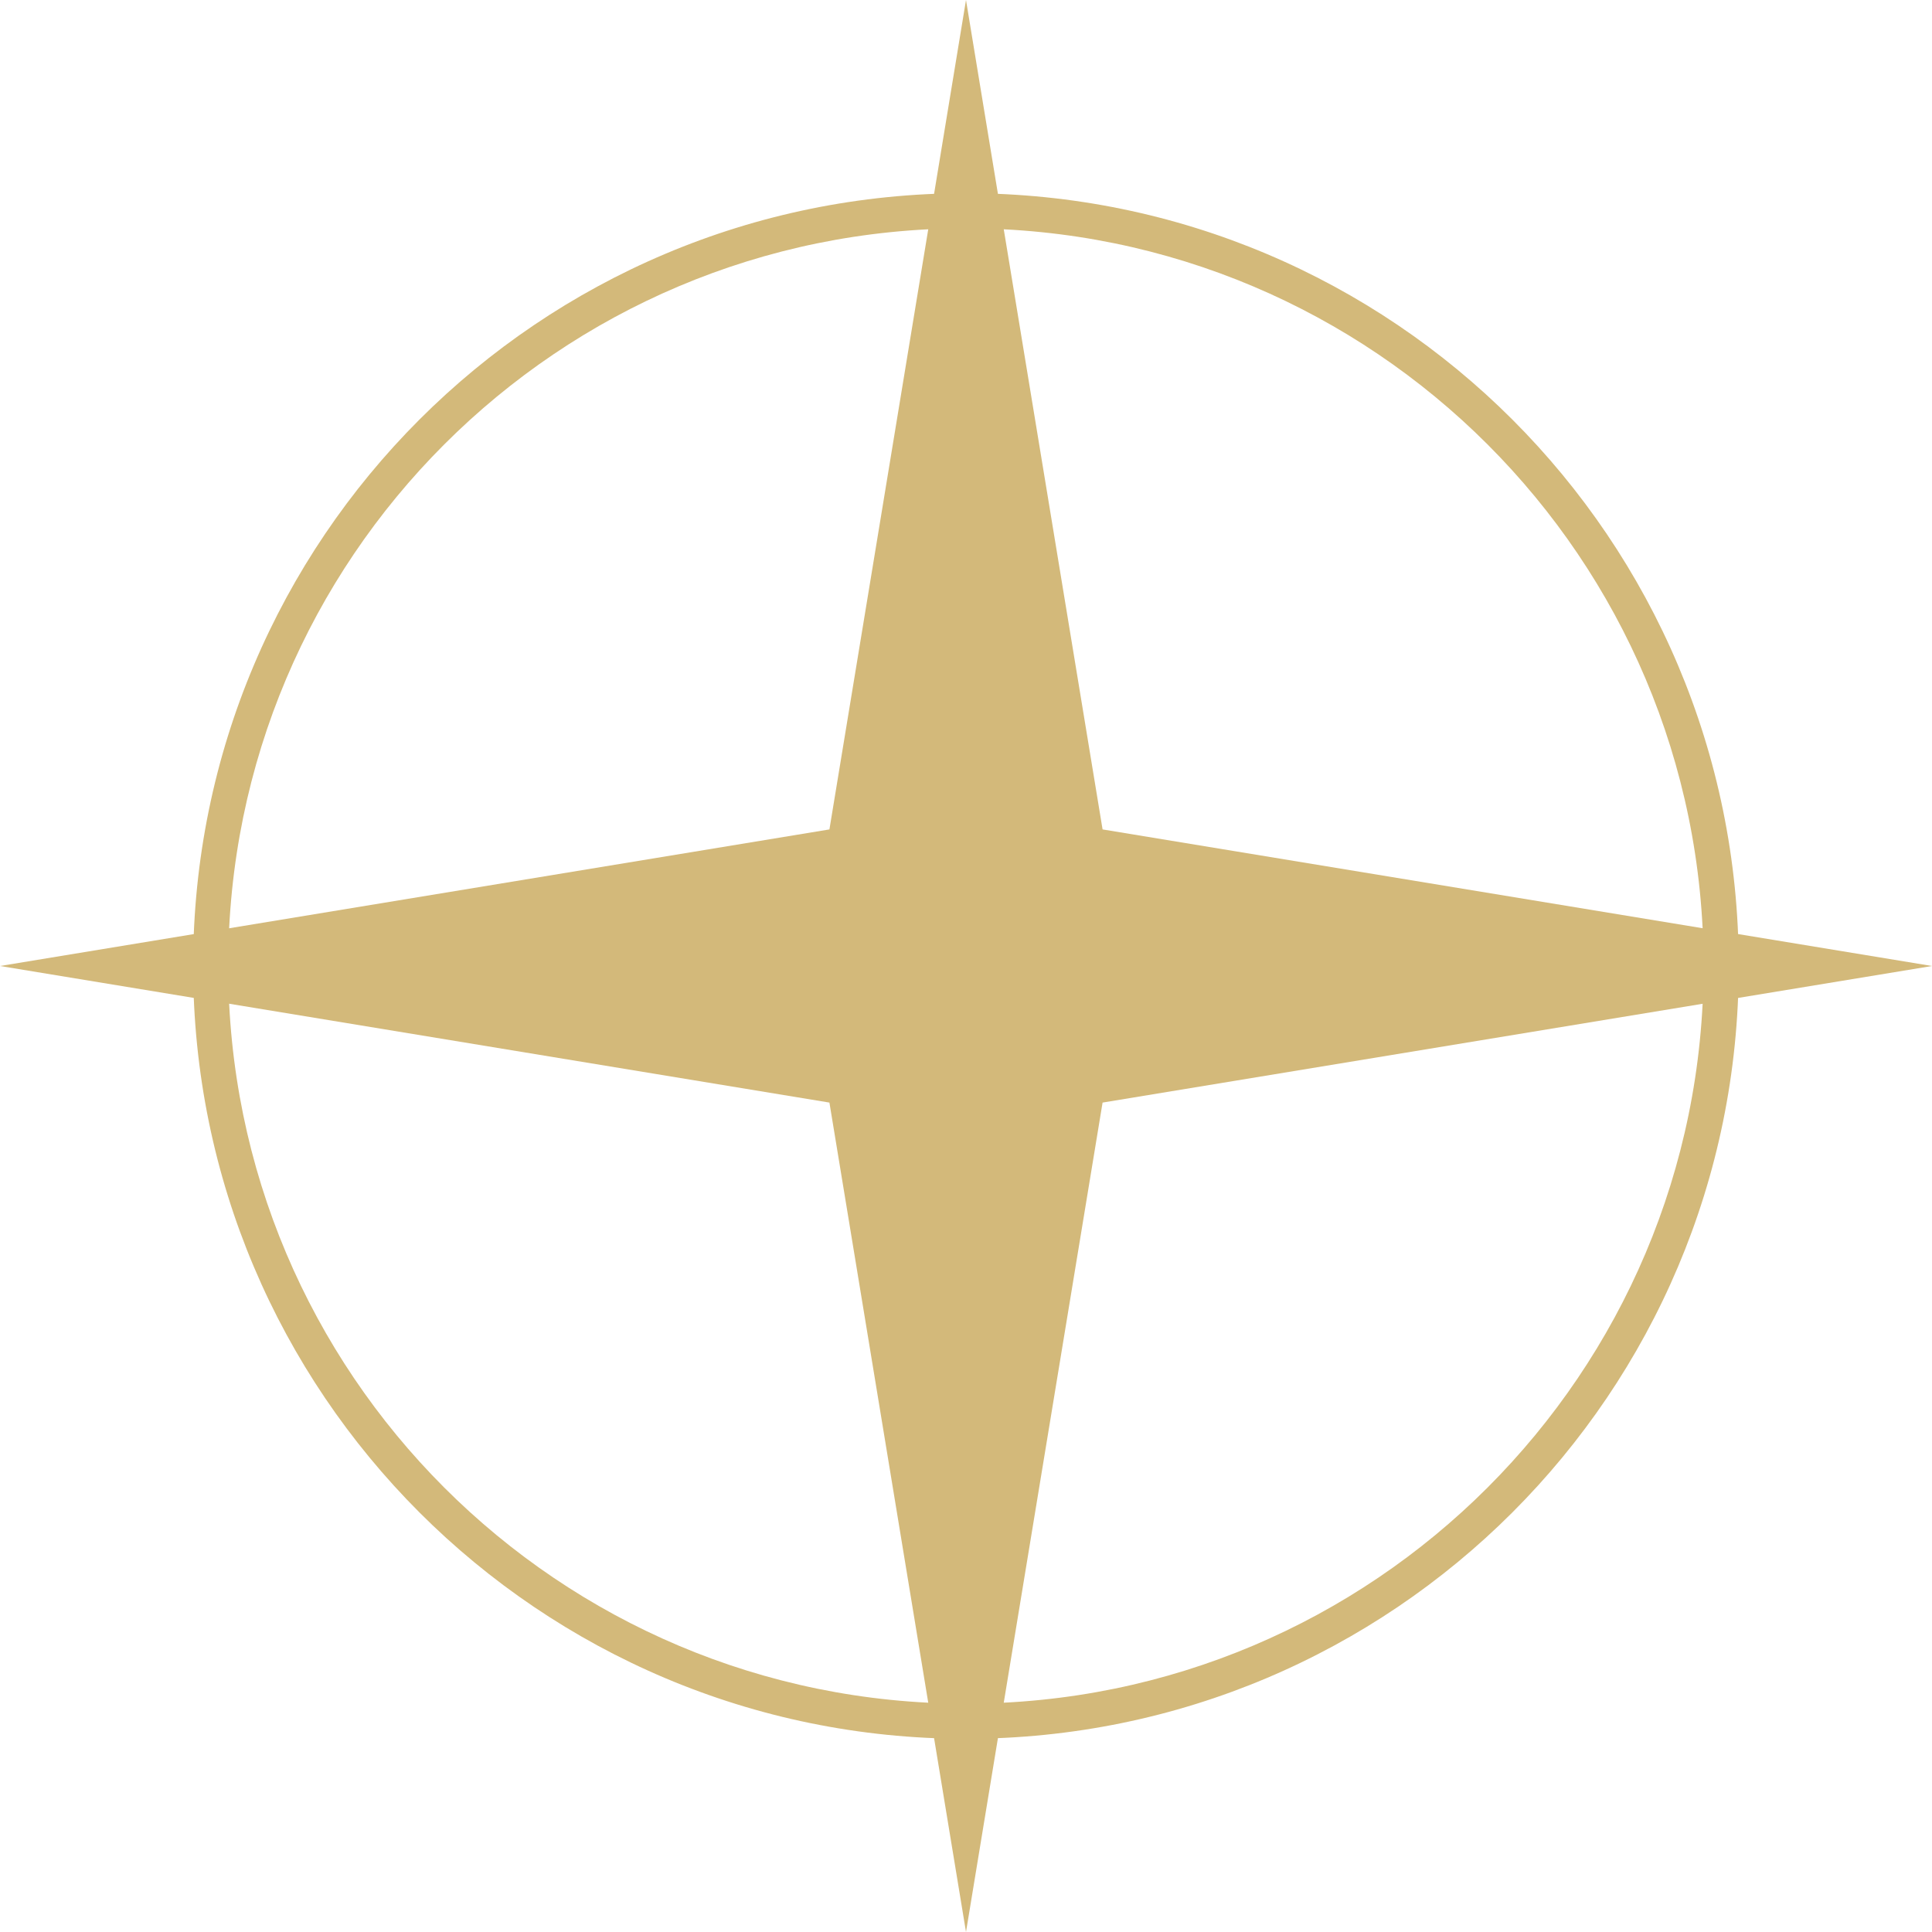 <svg width="26" height="26" viewBox="0 0 26 26" fill="none" xmlns="http://www.w3.org/2000/svg">
<path d="M13 0L14.838 11.162L26 13L14.838 14.838L13 26L11.162 14.838L4.14339e-06 13L11.162 11.162L13 0Z" fill="#D3B97A"/>
<path fill-rule="evenodd" clip-rule="evenodd" d="M12.999 3.073C7.516 3.073 3.071 7.517 3.071 13C3.071 18.483 7.516 22.927 12.999 22.927C18.481 22.927 22.926 18.483 22.926 13C22.926 7.517 18.481 3.073 12.999 3.073ZM2.599 13C2.599 7.256 7.255 2.6 12.999 2.6C18.742 2.6 23.399 7.256 23.399 13C23.399 18.744 18.742 23.4 12.999 23.4C7.255 23.4 2.599 18.744 2.599 13Z" fill="#D3B97A"/>
</svg>

